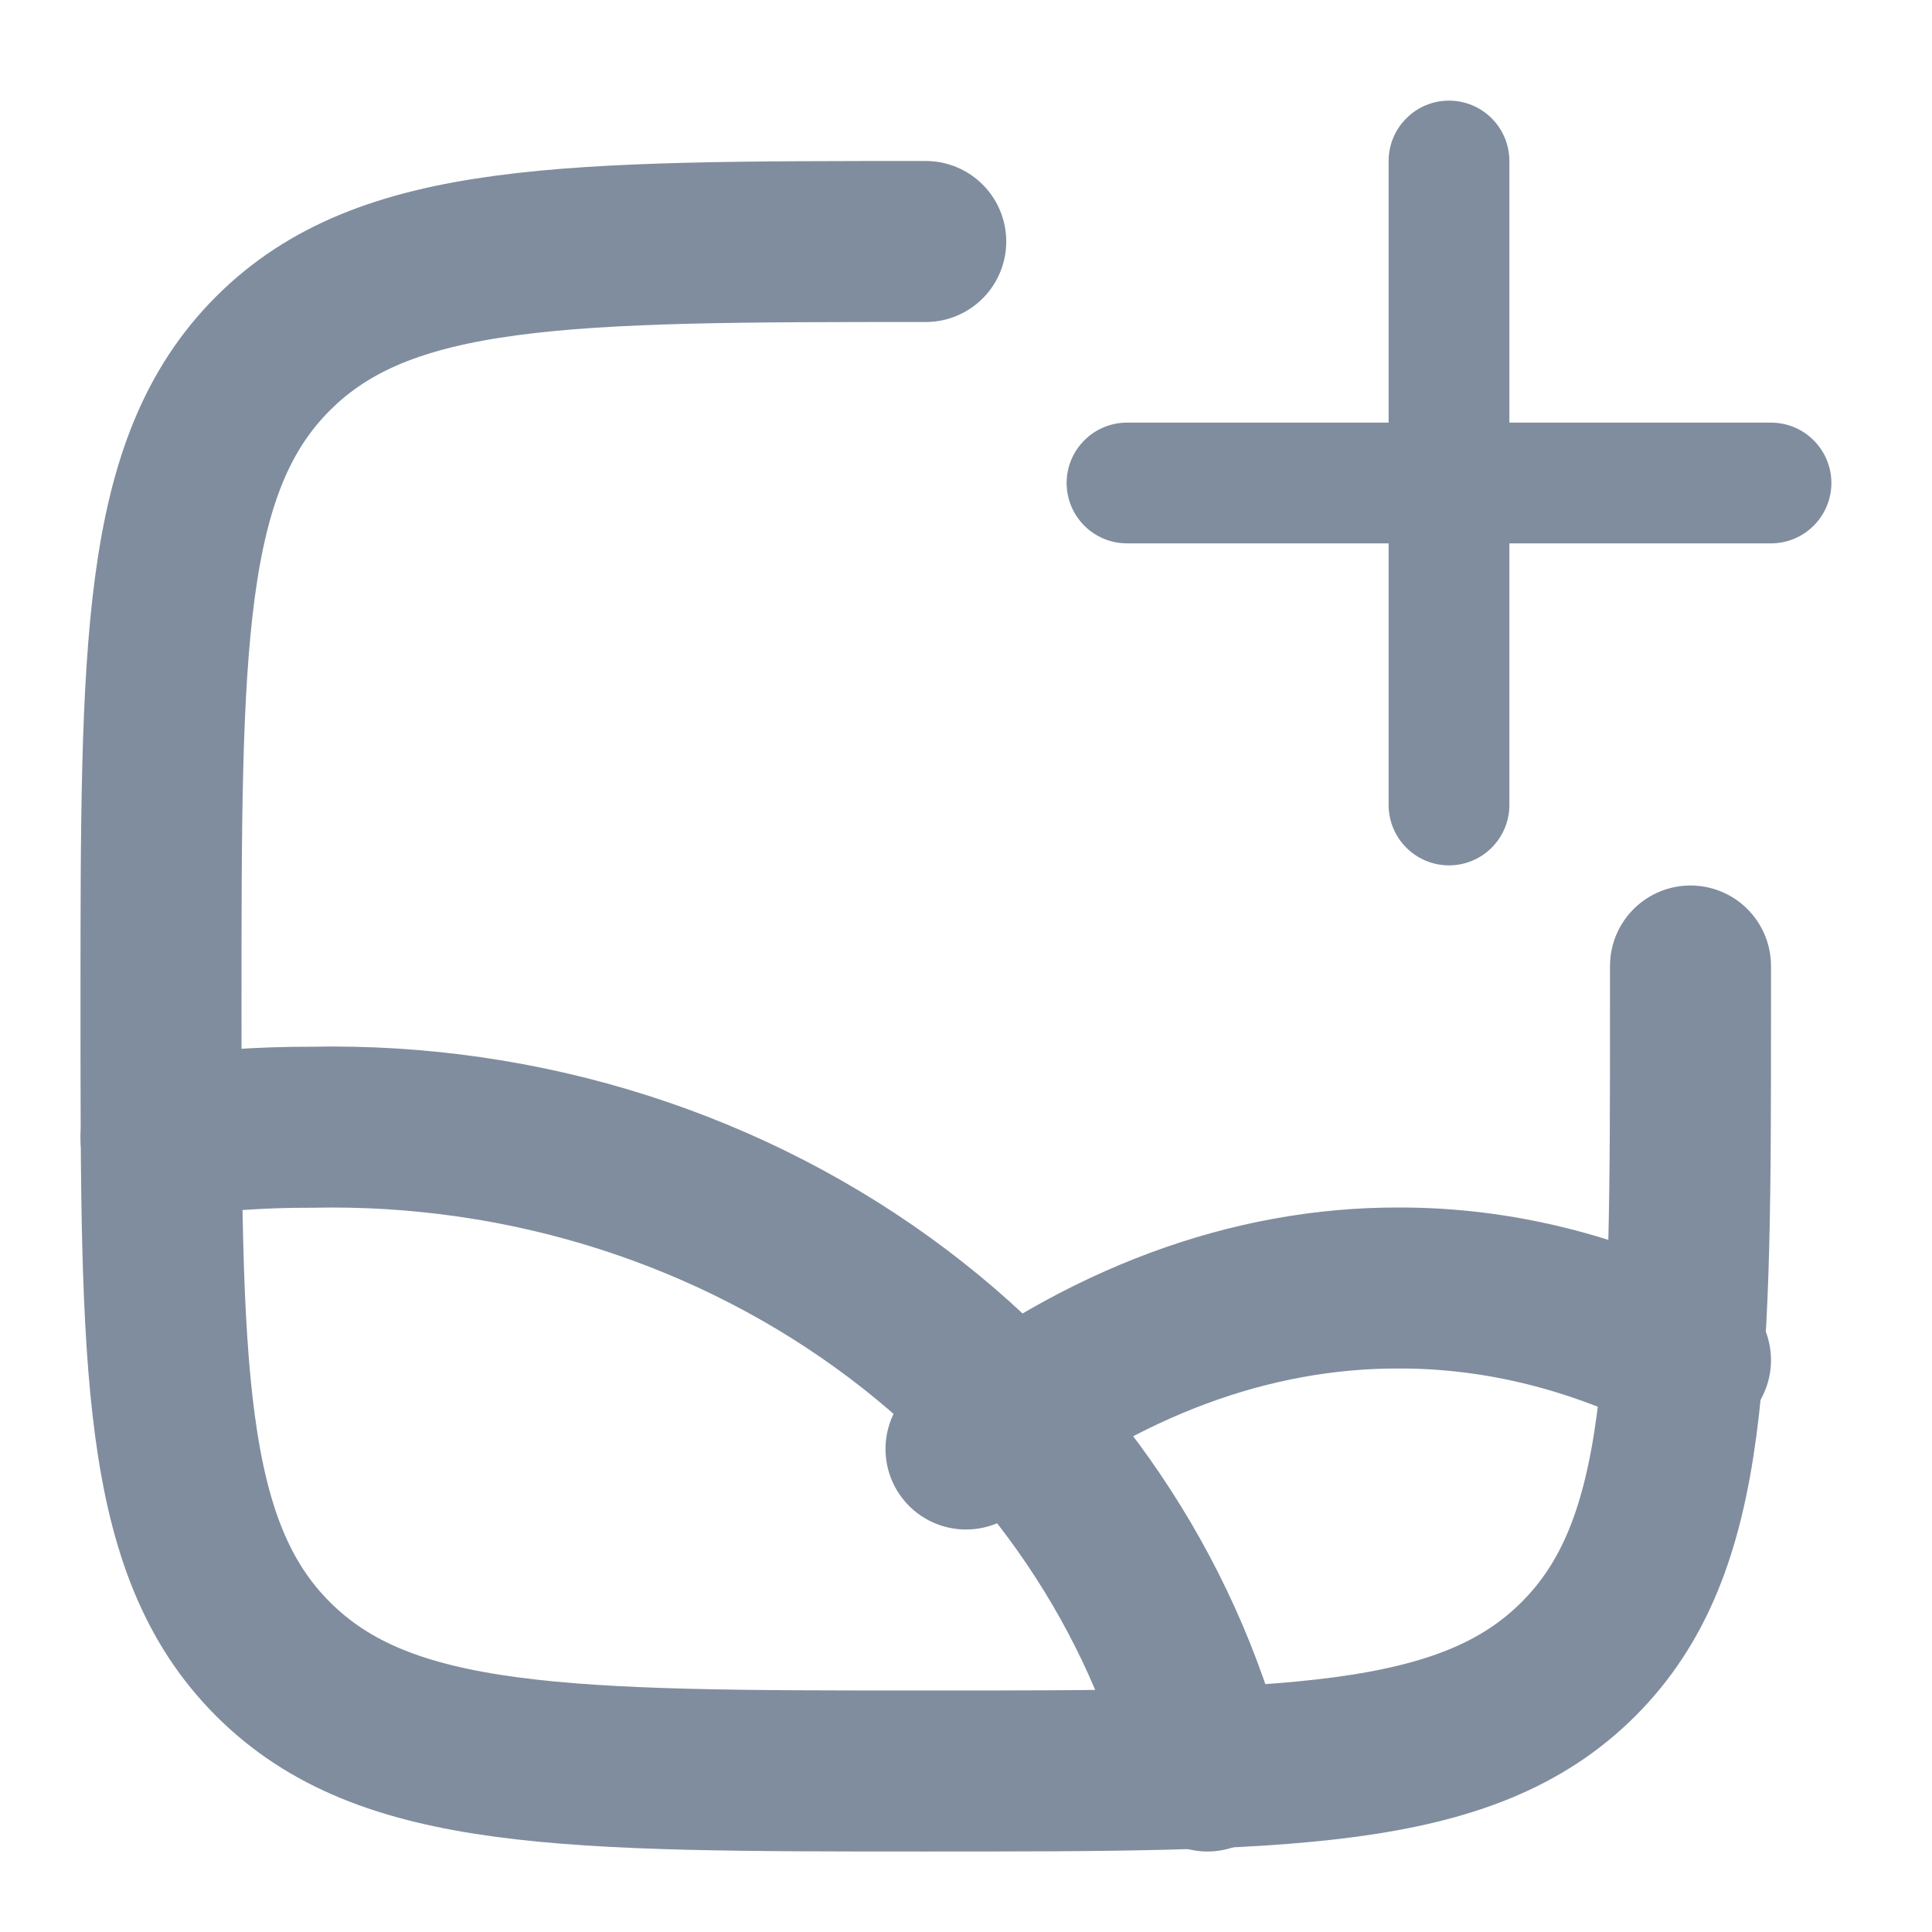<svg width="24" height="24" viewBox="0 0 24 24" fill="none" xmlns="http://www.w3.org/2000/svg">
<path d="M22 6.75C22.199 6.75 22.39 6.671 22.53 6.53C22.671 6.39 22.75 6.199 22.75 6C22.75 5.801 22.671 5.61 22.53 5.47C22.39 5.329 22.199 5.25 22 5.25V6.75ZM14 5.25C13.801 5.25 13.61 5.329 13.47 5.47C13.329 5.61 13.25 5.801 13.25 6C13.25 6.199 13.329 6.39 13.47 6.53C13.61 6.671 13.801 6.75 14 6.75V5.25ZM18.75 2C18.75 1.801 18.671 1.61 18.53 1.47C18.39 1.329 18.199 1.25 18 1.25C17.801 1.25 17.61 1.329 17.47 1.47C17.329 1.61 17.25 1.801 17.25 2H18.75ZM17.25 10C17.25 10.199 17.329 10.39 17.47 10.53C17.61 10.671 17.801 10.75 18 10.75C18.199 10.75 18.39 10.671 18.53 10.53C18.671 10.39 18.75 10.199 18.75 10H17.25ZM22 5.25H18V6.75H22V5.25ZM18 5.25H14V6.75H18V5.25ZM17.25 2V6H18.75V2H17.25ZM17.25 6V10H18.75V6H17.25Z" fill="#808D9E"/>
<path d="M11.5 3C7.022 3 4.782 3 3.391 4.391C2 5.782 2 8.021 2 12.5C2 16.978 2 19.218 3.391 20.609C4.782 22 7.021 22 11.5 22C15.978 22 18.218 22 19.609 20.609C21 19.218 21 16.979 21 12.5V12" stroke="#808D9E" stroke-width="2" stroke-linecap="round" stroke-linejoin="round"/>
<path d="M2 14.135C2.62 14.045 3.244 14.001 3.872 14.003C6.524 13.947 9.111 14.773 11.172 16.334C13.082 17.782 14.425 19.774 15 22" stroke="#808D9E" stroke-width="2" stroke-linecap="round" stroke-linejoin="round"/>
<path d="M21 16.896C19.825 16.301 18.609 15.999 17.386 16C15.535 15.993 13.702 16.673 12 18" stroke="#808D9E" stroke-width="2" stroke-linecap="round" stroke-linejoin="round"/>
</svg>
